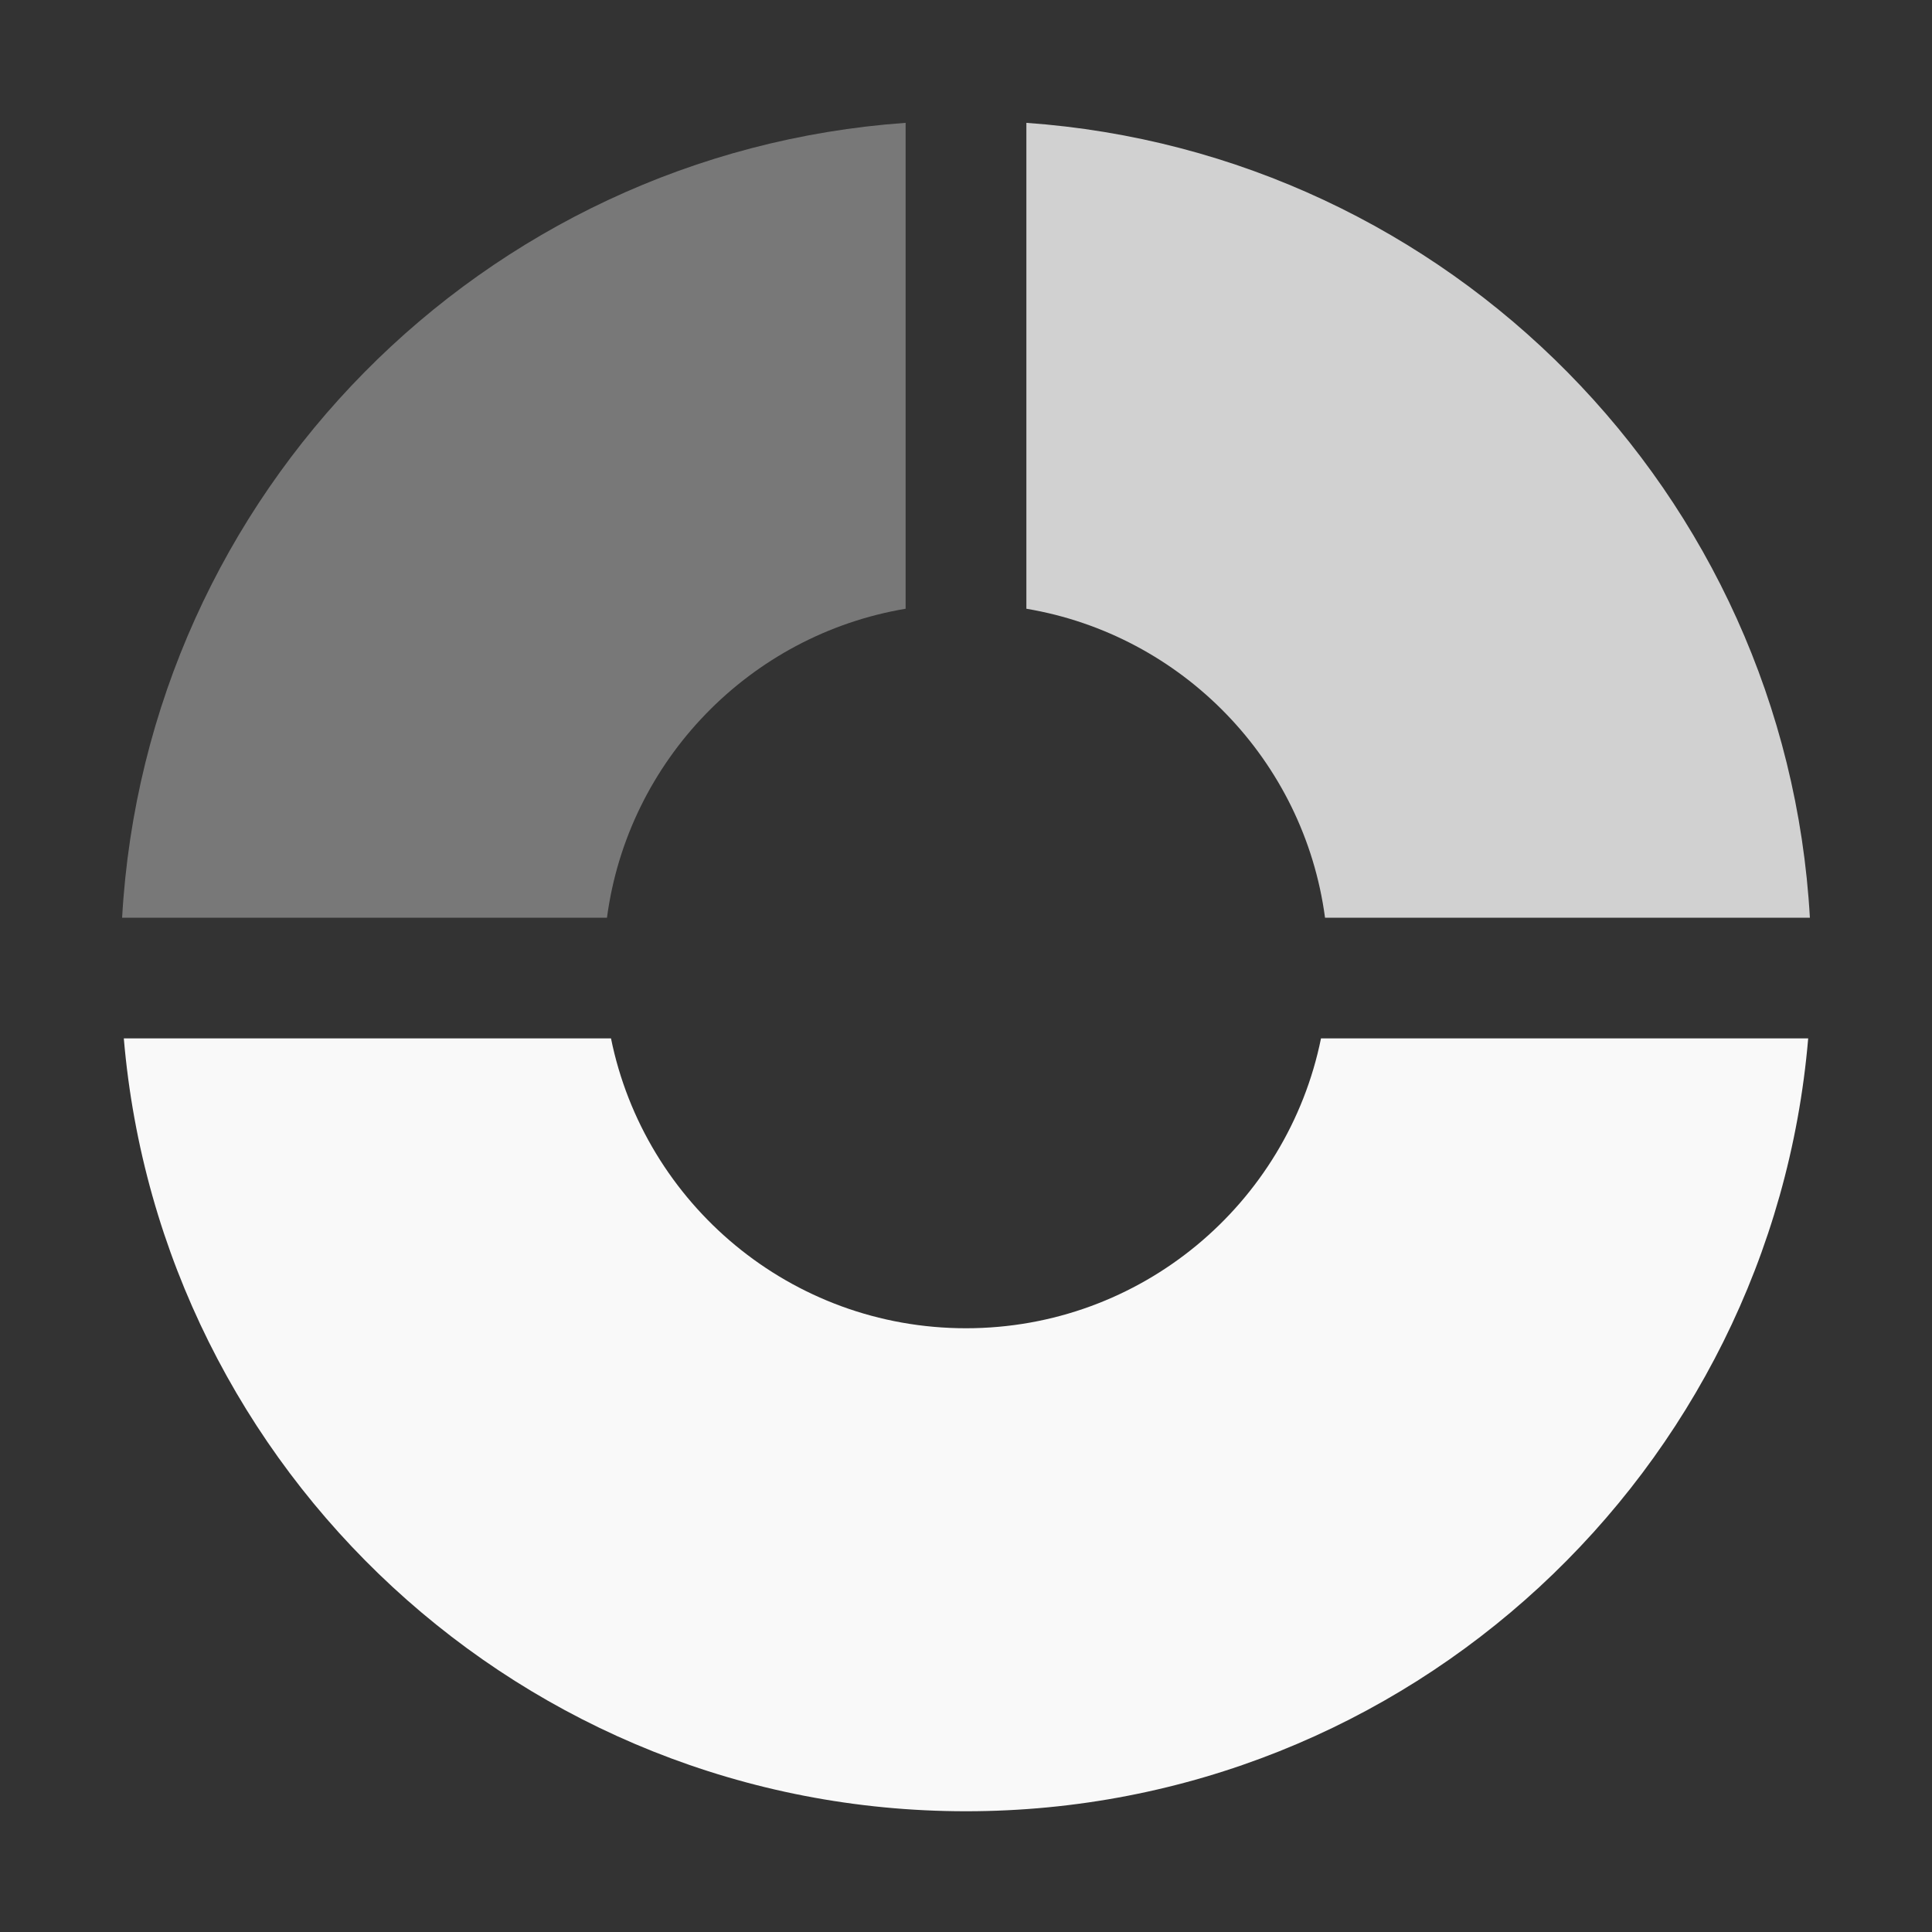 <svg width="24" height="24" viewBox="0 0 24 24" fill="none" xmlns="http://www.w3.org/2000/svg">
<rect x="0" y="0" width="24" height="24" fill="#333333" stroke="none"/>
<path d="M1.538 12.899C1.995 18.277 6.504 22.5 12 22.5C17.496 22.5 22.006 18.277 22.462 12.899H16.41C15.993 14.954 14.177 16.5 12 16.5C9.823 16.5 8.007 14.954 7.59 12.899H1.538Z" fill="#F9F9F9"/>
<path d="M1.517 11.4C1.814 6.129 5.999 1.897 11.25 1.526V7.562C9.316 7.887 7.8 9.445 7.54 11.4H1.517Z" fill="#F9F9F9" fill-opacity="0.35"/>
<path d="M16.46 11.4H22.483C22.186 6.129 18.001 1.897 12.75 1.526V7.562C14.684 7.887 16.2 9.445 16.46 11.4Z" fill="#F9F9F9" fill-opacity="0.8"/>
</svg>
